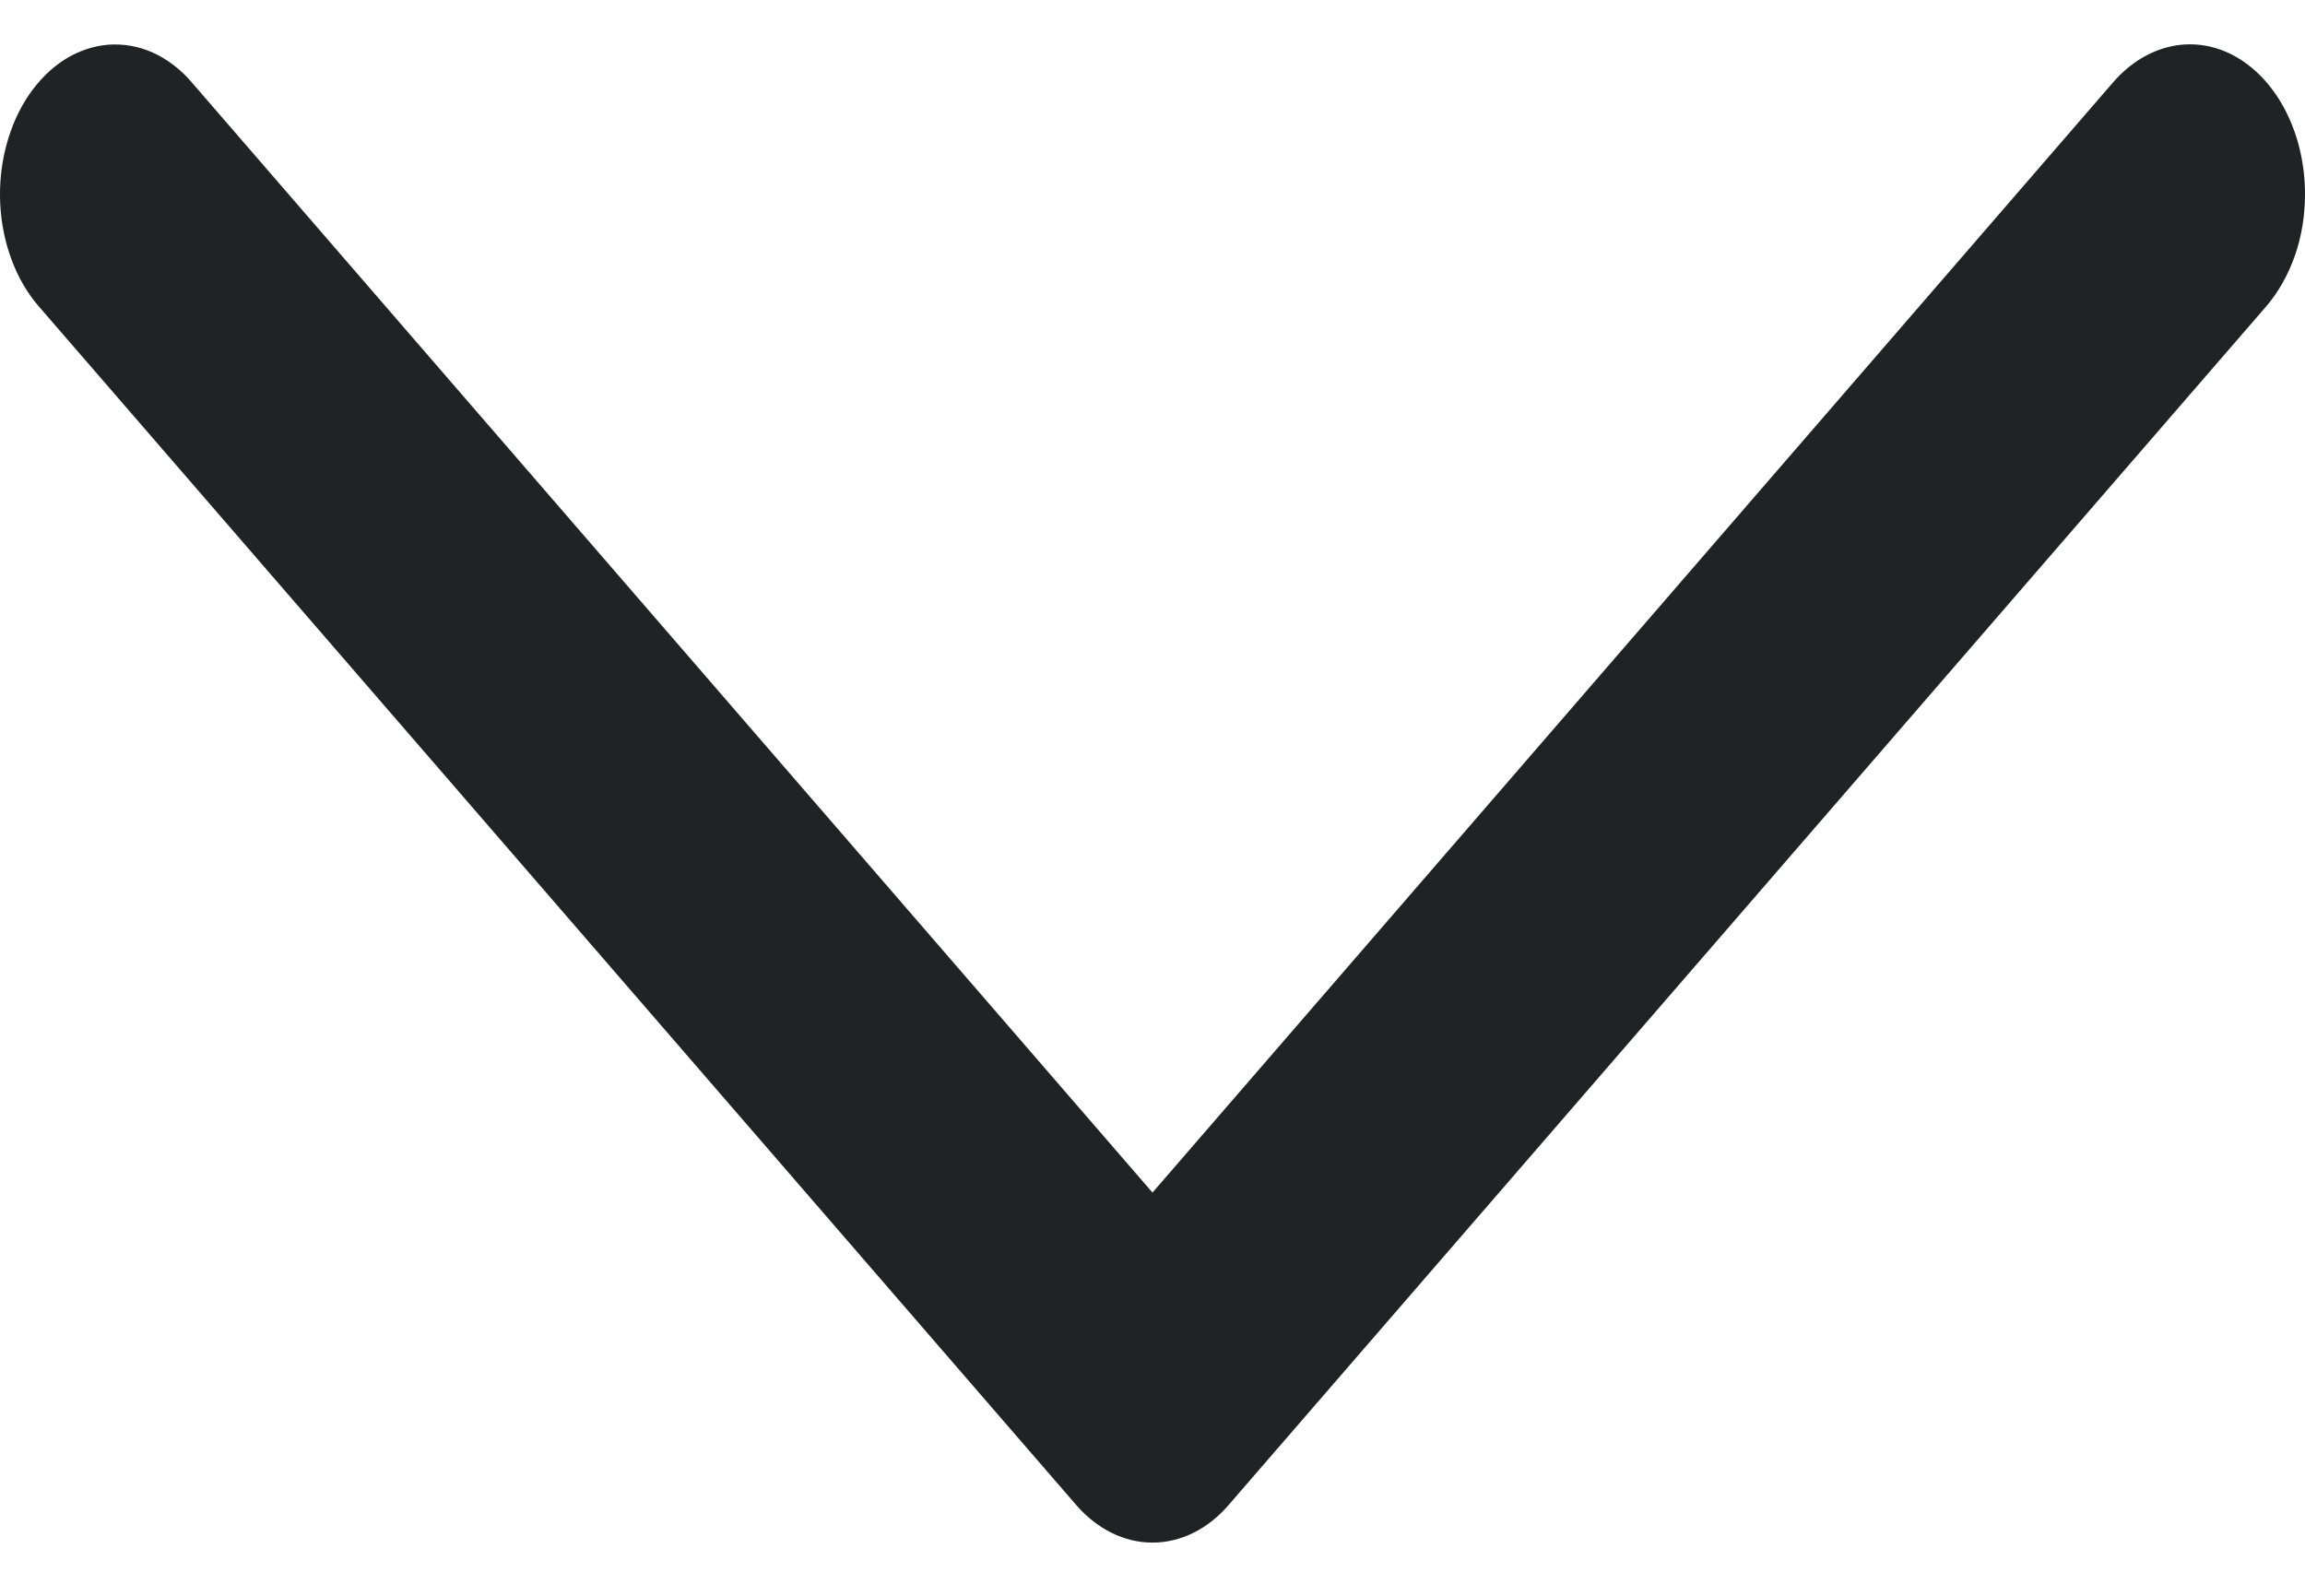 <?xml version="1.0" encoding="utf-8"?>
<svg width="13" height="9" viewBox="0 0 13 9" fill="none" xmlns="http://www.w3.org/2000/svg">
<path d="M13 1.095C13 1.215 12.981 1.333 12.943 1.442C12.905 1.55 12.85 1.648 12.782 1.727L6.931 8.486C6.813 8.624 6.659 8.7 6.5 8.7C6.341 8.7 6.187 8.624 6.068 8.486L0.218 1.727C0.154 1.653 0.102 1.564 0.065 1.464C0.028 1.364 0.006 1.256 0.001 1.145C-0.004 1.034 0.008 0.923 0.036 0.819C0.064 0.714 0.107 0.617 0.164 0.534C0.221 0.451 0.289 0.384 0.366 0.335C0.443 0.287 0.526 0.259 0.612 0.252C0.697 0.246 0.782 0.261 0.863 0.297C0.943 0.334 1.018 0.39 1.081 0.464L6.5 6.726L11.918 0.464C12.012 0.356 12.128 0.285 12.252 0.26C12.375 0.235 12.502 0.257 12.617 0.324C12.731 0.391 12.828 0.499 12.896 0.636C12.964 0.773 13 0.932 13 1.095Z" fill="#202223"/>
</svg>
